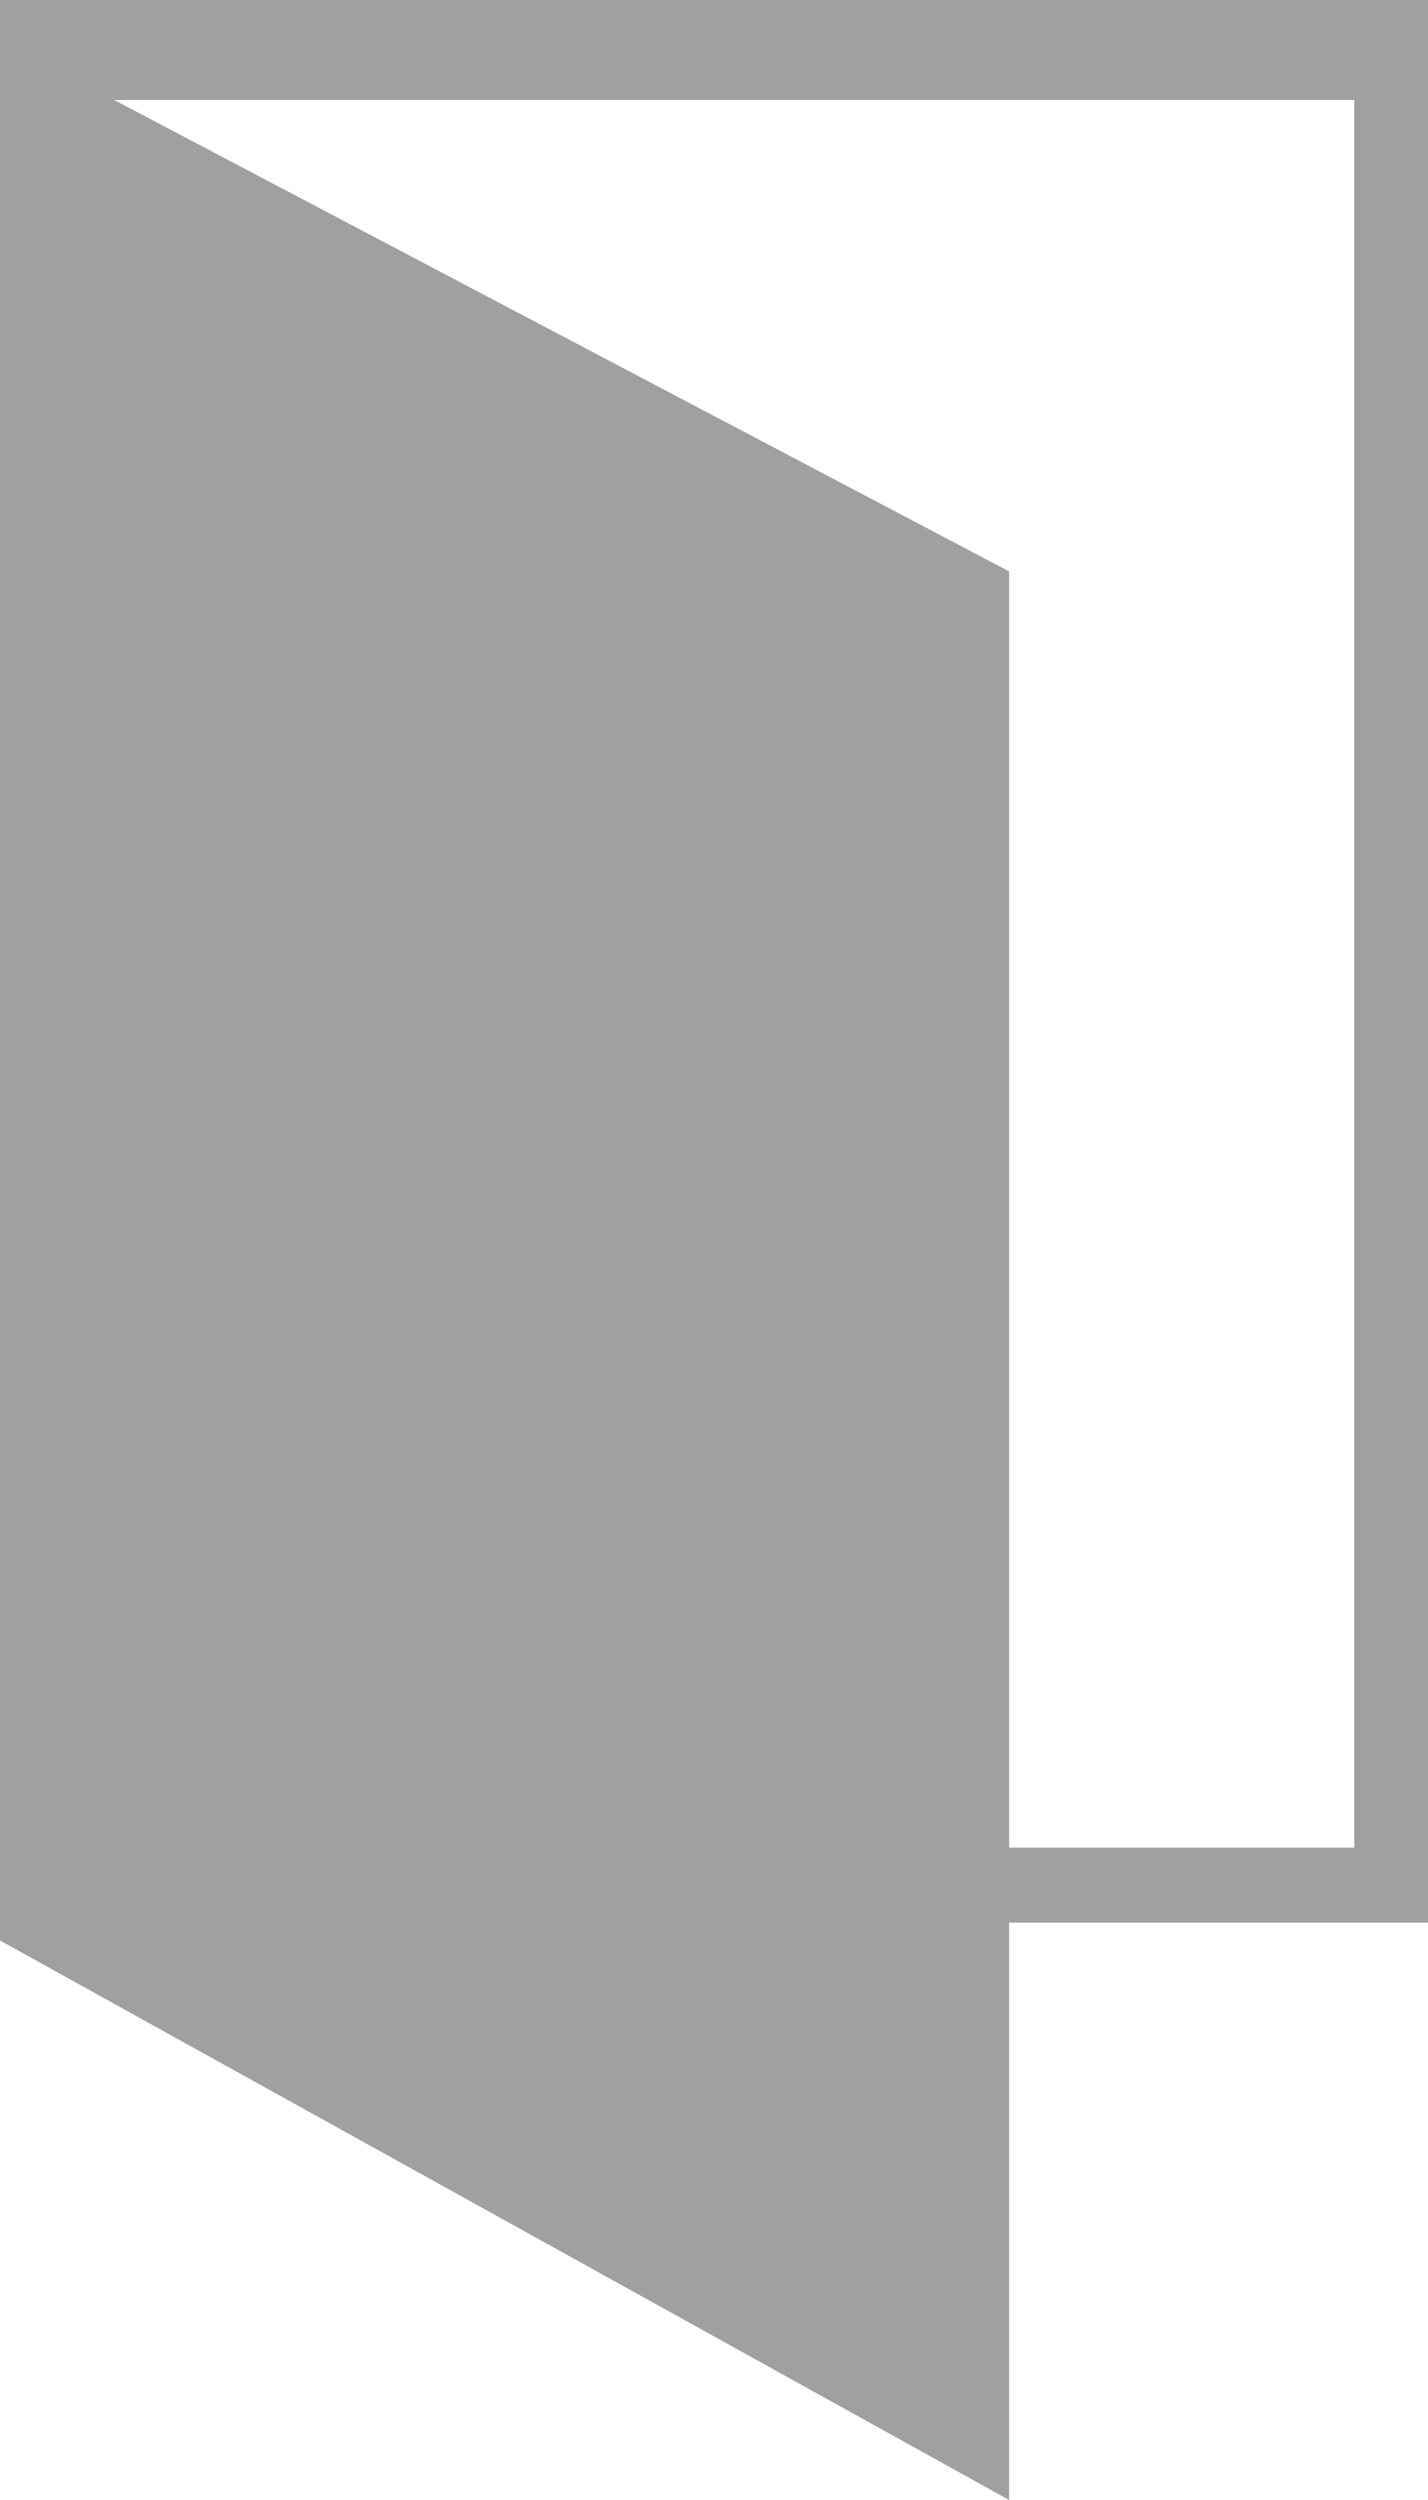 <svg xmlns="http://www.w3.org/2000/svg" width="12" height="21"><defs><style>.cls-1 { fill: #a0a0a0; fill-rule: evenodd; }</style></defs><path d="M12 0v16.15H8.48V21L0 16.3V0h12zM8.48 4.8v10.72h2.9V.84H.96z" class="cls-1"/></svg>